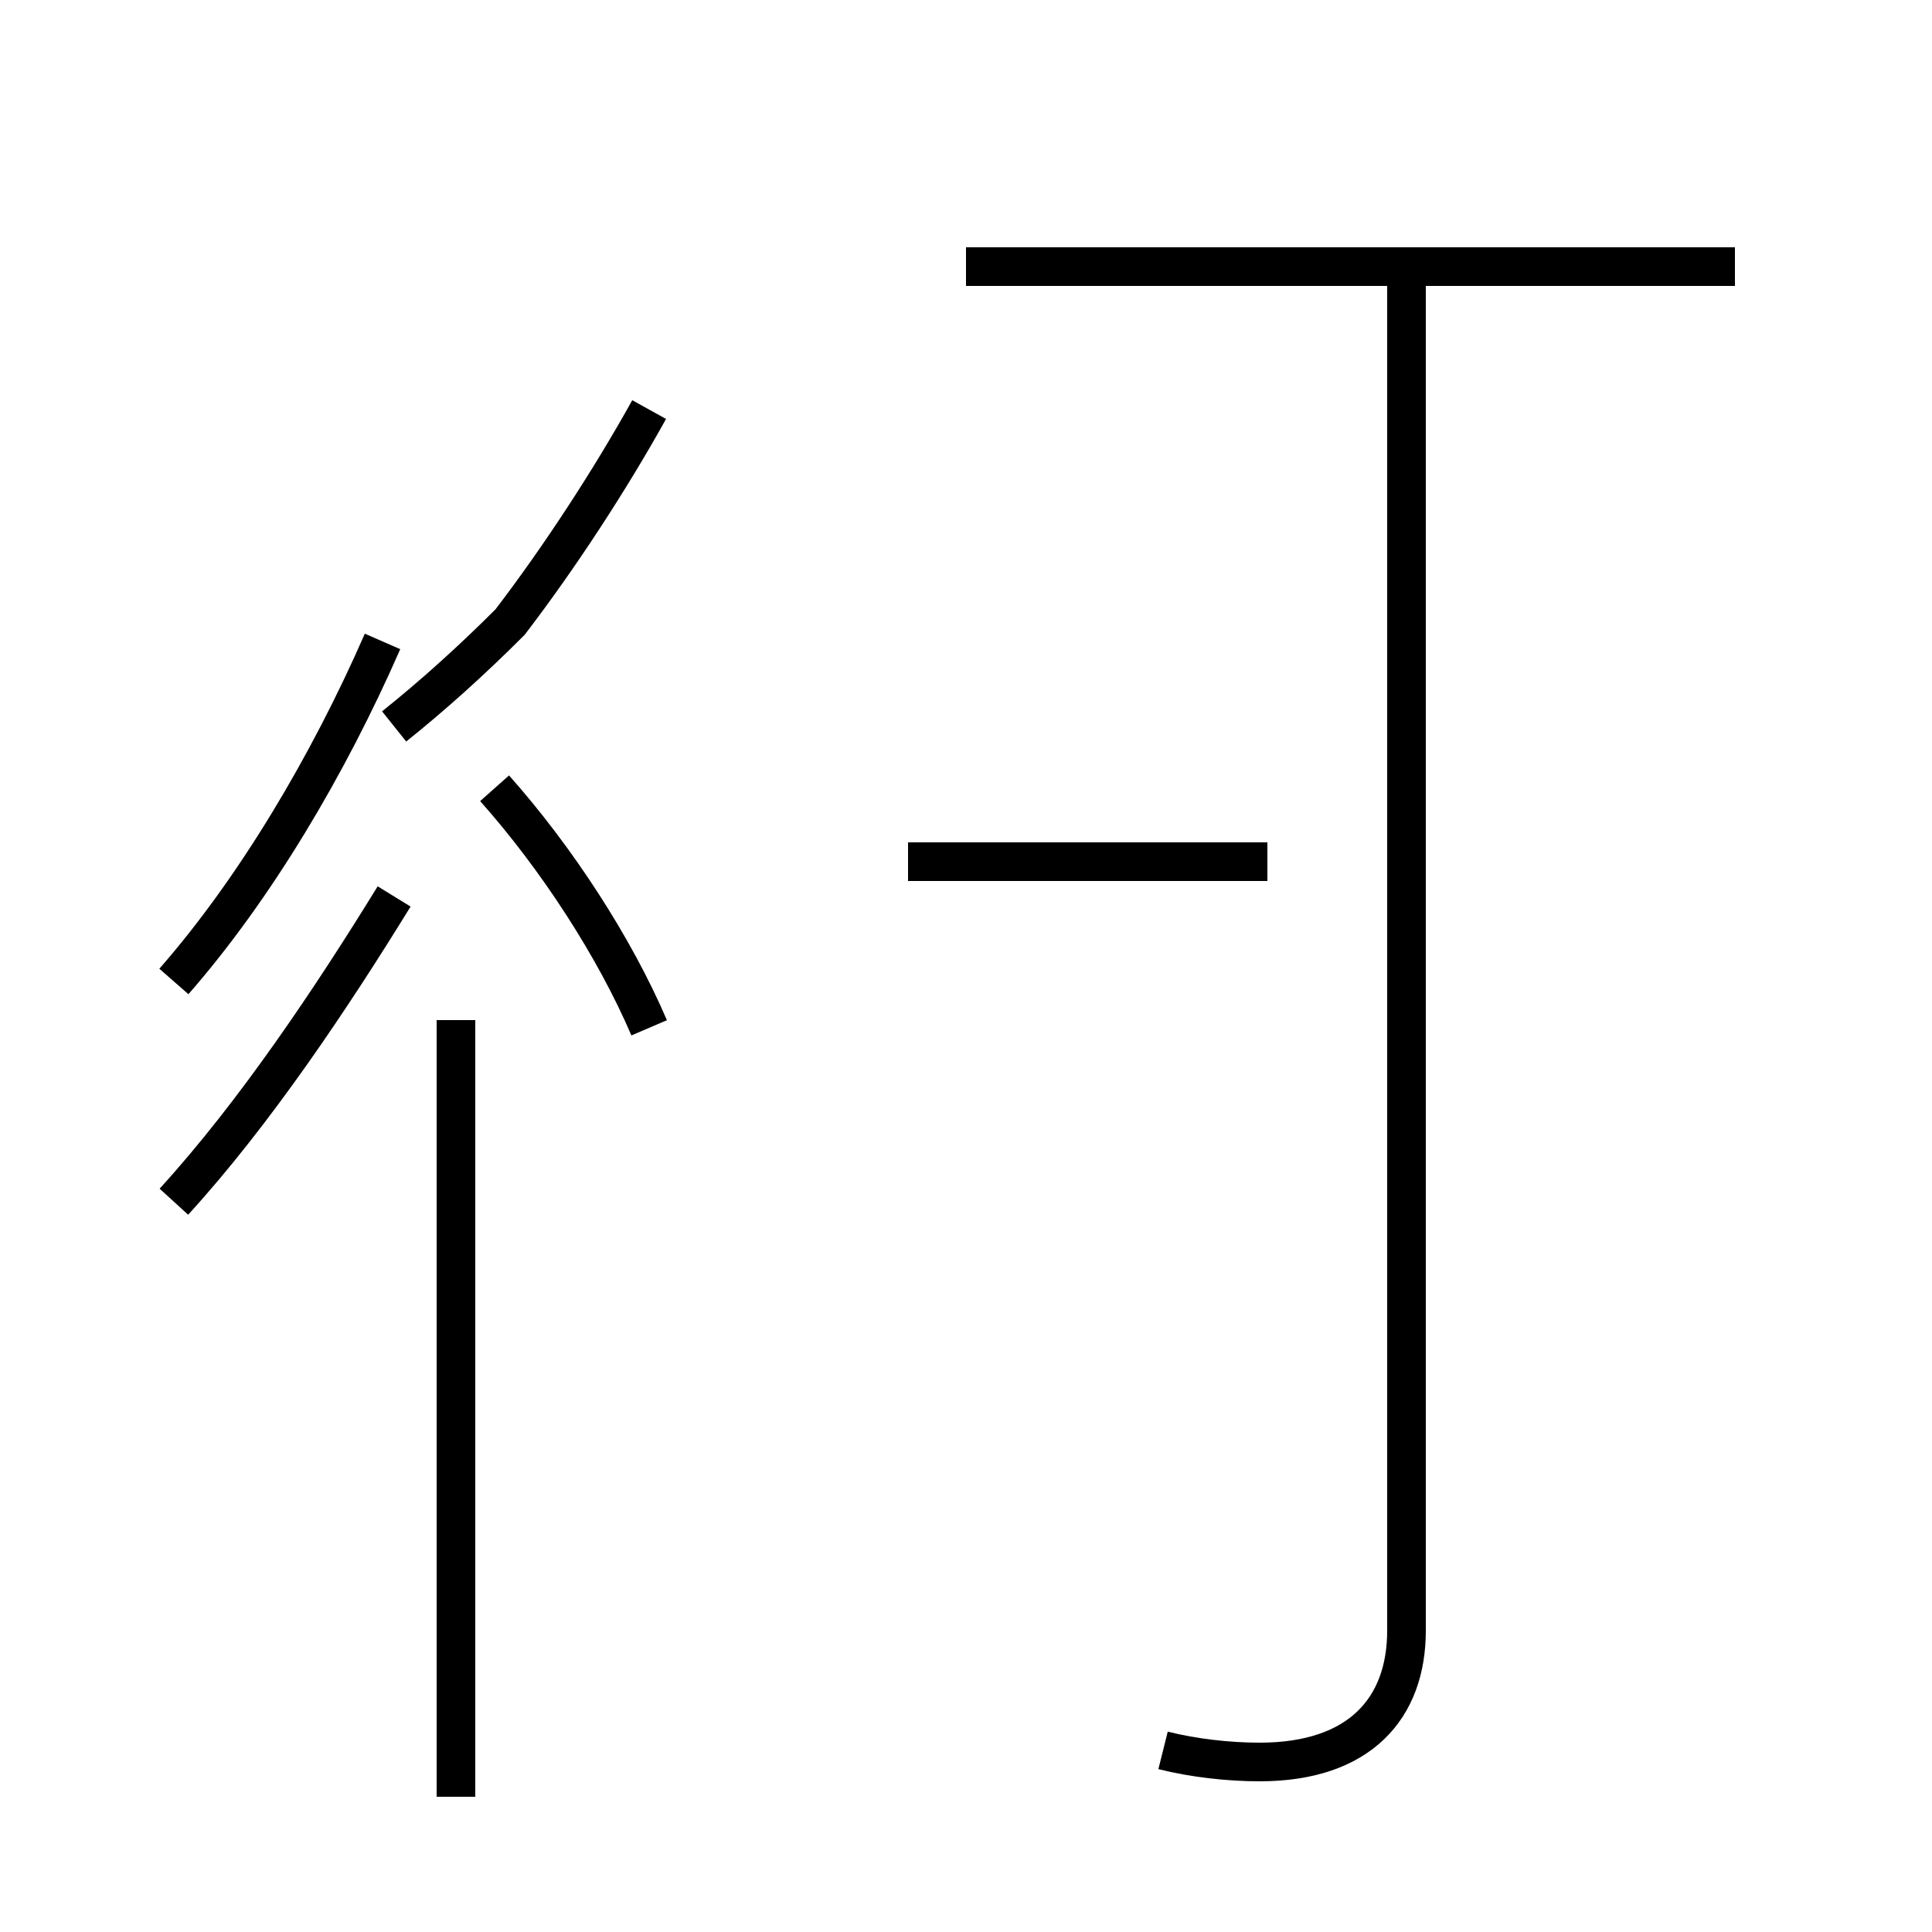 <?xml version='1.0' encoding='utf8'?>
<svg viewBox="0.0 -44.0 50.0 50.0" version="1.1" xmlns="http://www.w3.org/2000/svg">
<rect x="0.0" y="-44.0" width="50.0" height="50.0" fill="#808080" stroke="none"/>
<rect x="-1000" y="-1000" width="2000" height="2000" stroke="white" fill="white"/>
<g style="fill:none; stroke:#000000;  stroke-width:1">
<path d="M 16.8 33.4 C 15.8 31.6 14.5 29.6 13.2 27.9 C 12.2 26.9 11.2 26.0 10.2 25.2 M 11.8 -2.5 L 11.8 17.6 M 16.8 17.4 C 15.9 19.5 14.4 21.8 12.8 23.6 M 4.5 18.6 C 6.6 21.0 8.5 24.2 9.9 27.4 M 4.5 12.9 C 6.6 15.2 8.6 18.2 10.2 20.8 M 23.5 21.7 L 32.8 21.7 M 44.9 37.1 L 25.0 37.1 M 30.1 -1.3 C 30.9 -1.5 31.8 -1.6 32.6 -1.6 C 35.2 -1.6 36.4 -0.2 36.4 1.8 L 36.4 37.1 " transform="scale(1, -1)" />
</g>
</svg>